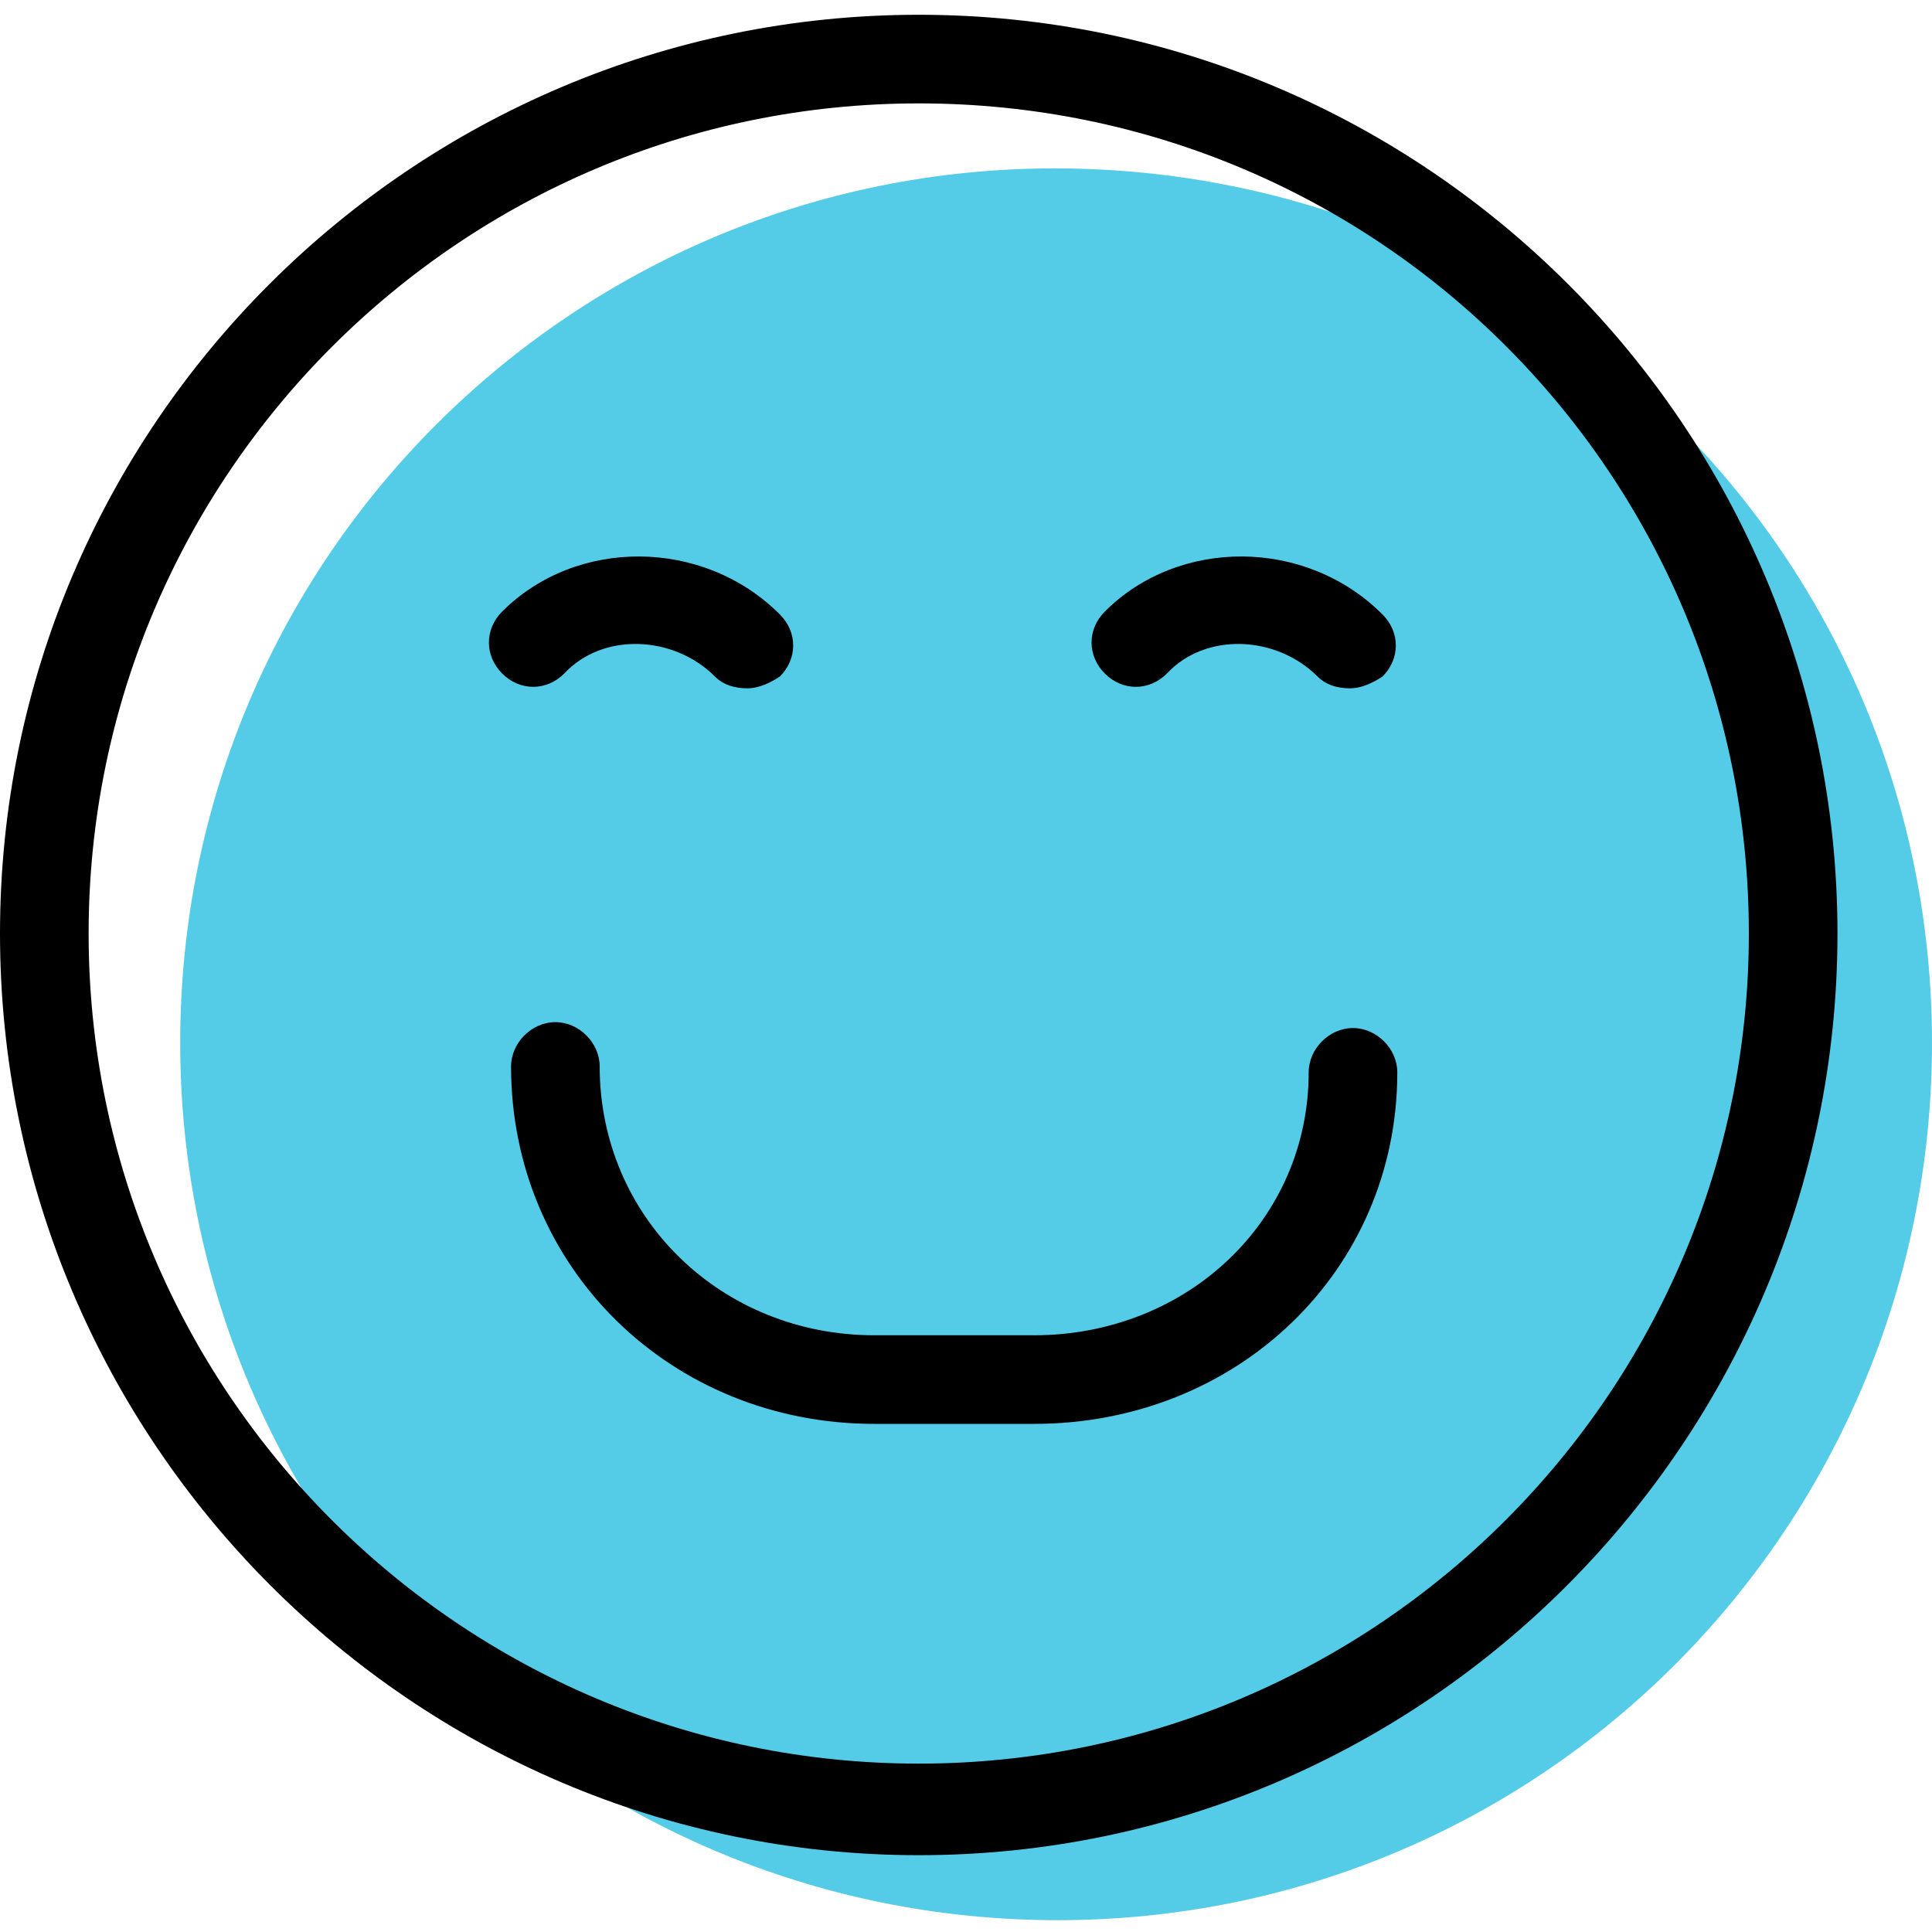 <?xml version="1.0" encoding="utf-8"?>
<!-- Generator: Adobe Illustrator 21.0.0, SVG Export Plug-In . SVG Version: 6.00 Build 0)  -->
<svg version="1.1" id="Capa_1" xmlns="http://www.w3.org/2000/svg" xmlns:xlink="http://www.w3.org/1999/xlink" x="0px" y="0px"
	 viewBox="0 0 65.4 65.4" style="enable-background:new 0 0 65.4 65.4;" xml:space="preserve">
<style type="text/css">
	.st0{fill:#54CCE8;}
</style>
<g>
	<g id="group-6svg">
		<path id="path-1_46_" class="st0" d="M65.4,35.3C65.4,51.7,52.2,65,35.8,65C19.4,65,6.1,51.7,6.1,35.3c0-16.4,13.3-29.6,29.6-29.6
			C52.2,5.7,65.4,18.9,65.4,35.3z"/>
		<path id="path-2_46_" d="M35,48.2h-5.4c-6.9,0-12.3-5.3-12.3-12.1c0-0.8,0.7-1.5,1.5-1.5c0.8,0,1.5,0.7,1.5,1.5
			c0,5.1,4.1,9.1,9.3,9.1H35c5.2,0,9.3-3.9,9.3-8.9c0-0.8,0.7-1.5,1.5-1.5s1.5,0.7,1.5,1.5C47.3,43,41.9,48.2,35,48.2z"/>
		<path id="path-3_46_" d="M25.3,23.3c-0.4,0-0.8-0.1-1.1-0.4c-1.4-1.4-3.8-1.5-5.1-0.1c-0.6,0.6-1.5,0.6-2.1,0
			c-0.6-0.6-0.6-1.5,0-2.1c2.5-2.5,6.8-2.5,9.4,0.1c0.6,0.6,0.6,1.5,0,2.1C26.1,23.1,25.7,23.3,25.3,23.3z"/>
		<path id="path-4_46_" d="M45.7,23.3c-0.4,0-0.8-0.1-1.1-0.4c-1.4-1.4-3.8-1.5-5.1-0.1c-0.6,0.6-1.5,0.6-2.1,0
			c-0.6-0.6-0.6-1.5,0-2.1c2.5-2.5,6.8-2.5,9.4,0.1c0.6,0.6,0.6,1.5,0,2.1C46.5,23.1,46.1,23.3,45.7,23.3z"/>
		<path id="path-5_46_" d="M31.1,62.8C14,62.8,0,48.8,0,31.6S14,0.5,31.1,0.5c17.2,0,31.1,14,31.1,31.1S48.3,62.8,31.1,62.8z
			 M31.1,3.5C15.6,3.5,3,16.1,3,31.6s12.6,28.1,28.1,28.1c15.5,0,28.1-12.6,28.1-28.1S46.7,3.5,31.1,3.5z"/>
	</g>
</g>
</svg>
